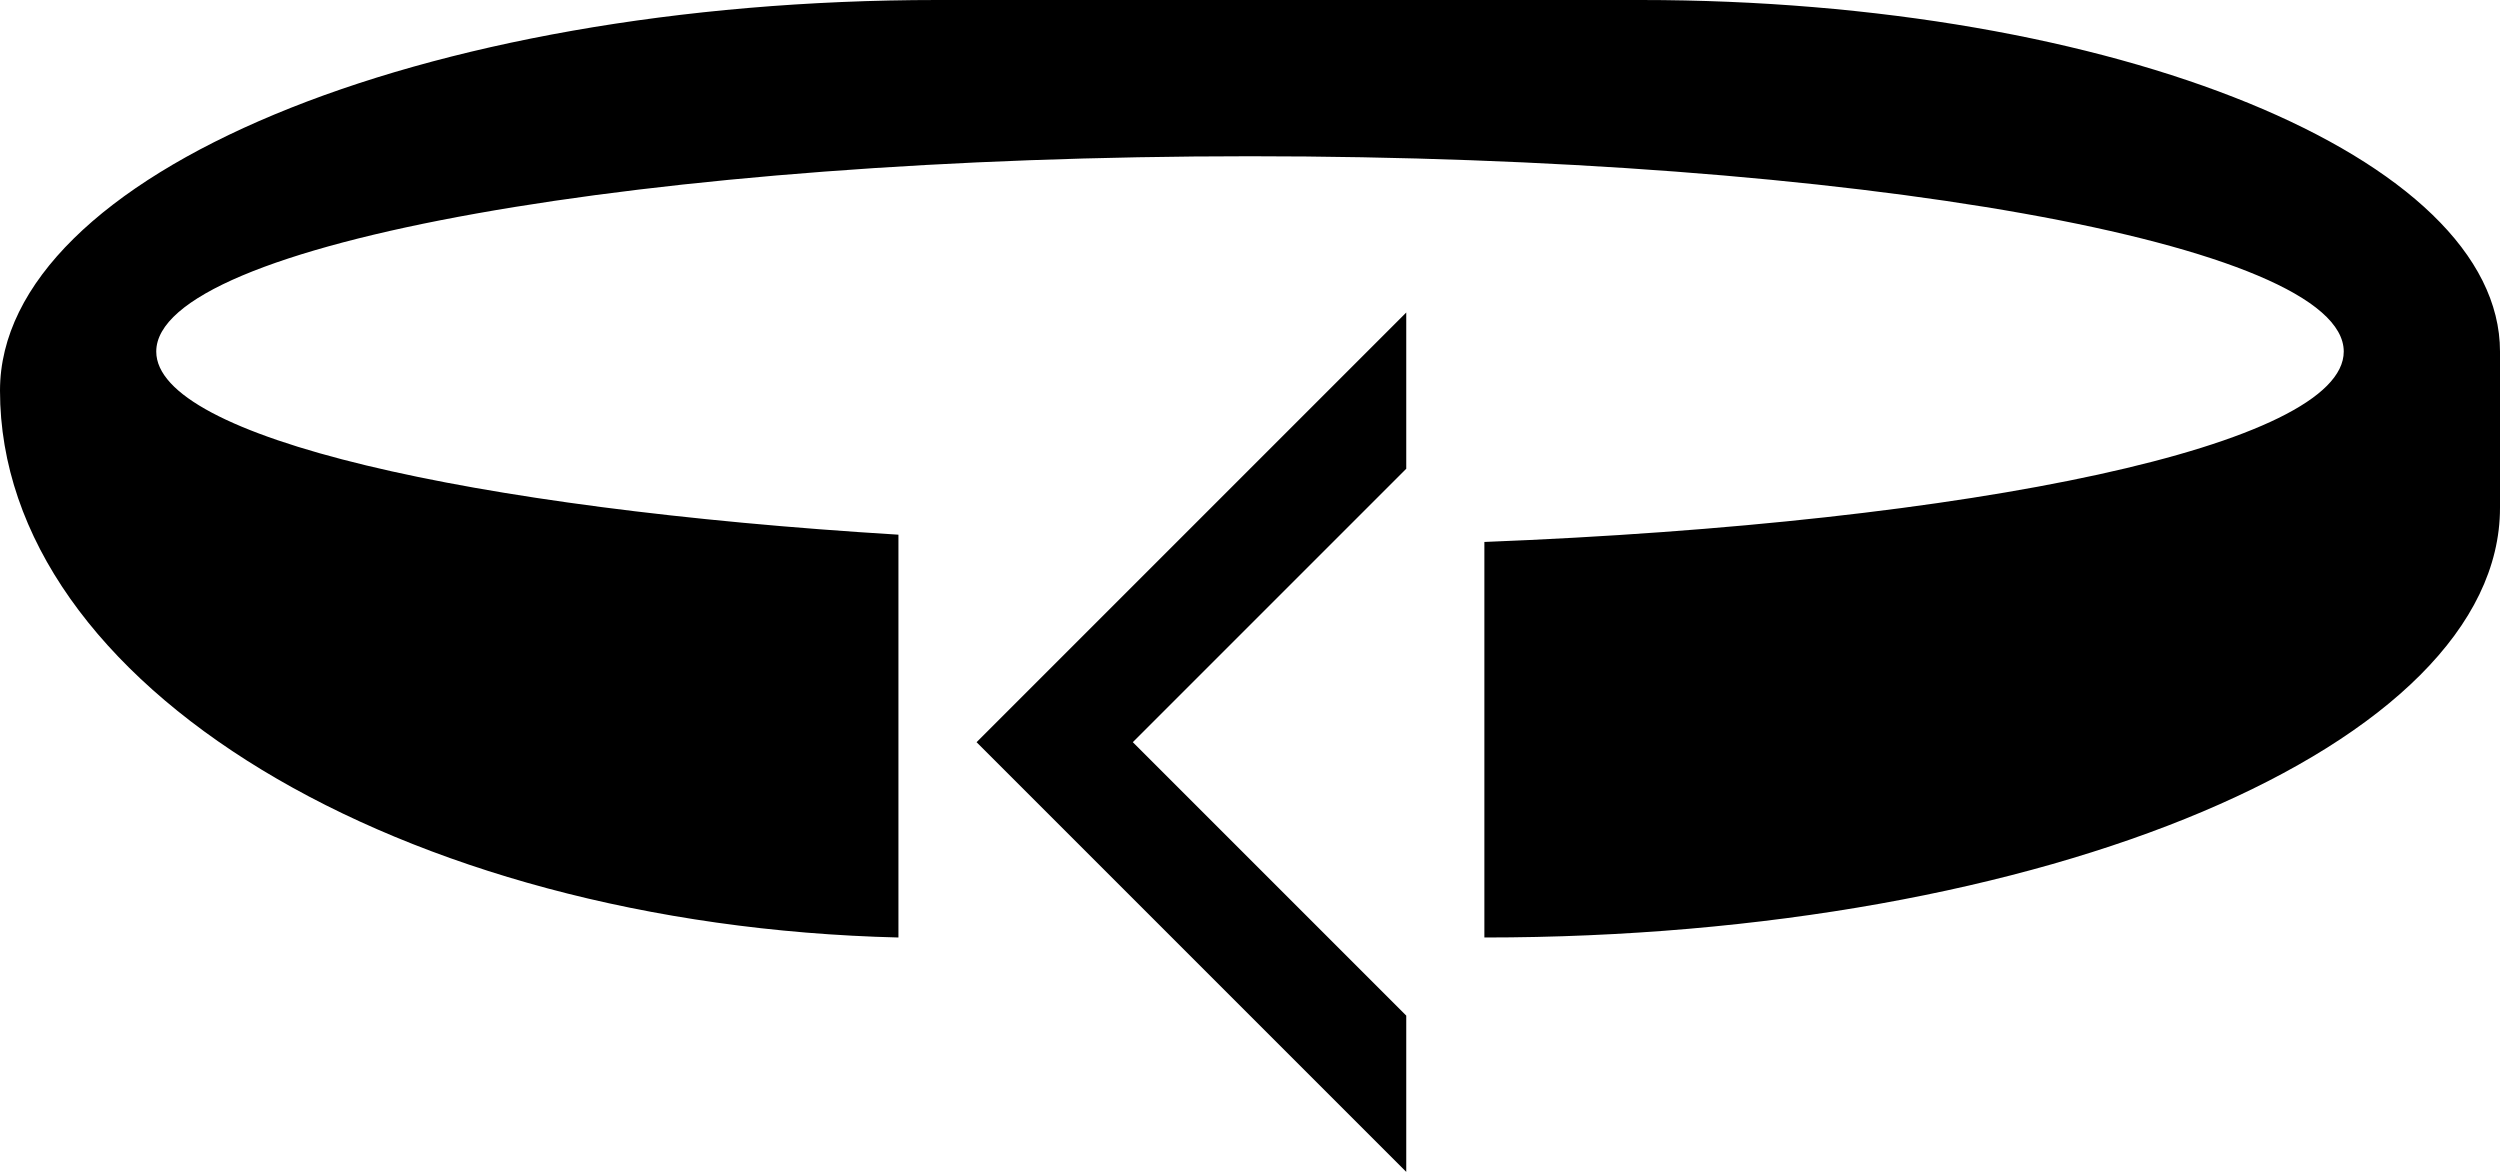 <svg xmlns="http://www.w3.org/2000/svg" version="1.0" width="32" height="15"><path d="M18 4v2l-3.5 3.5L18 13v2l-5.5-5.5L18 4z"/><path d="M0 5c0-2.761 5.373-5 12-5h9c6.075 0 11 2.015 11 4.5v2c0 3.038-5.82 5.5-13 5.5V6.937c6.282-.246 11-1.241 11-2.437C30 3.12 23.732 2 16 2S2 3.12 2 4.5c0 1.097 3.995 2.007 9.5 2.344V12C5.108 11.845 0 8.767 0 5z"/></svg>